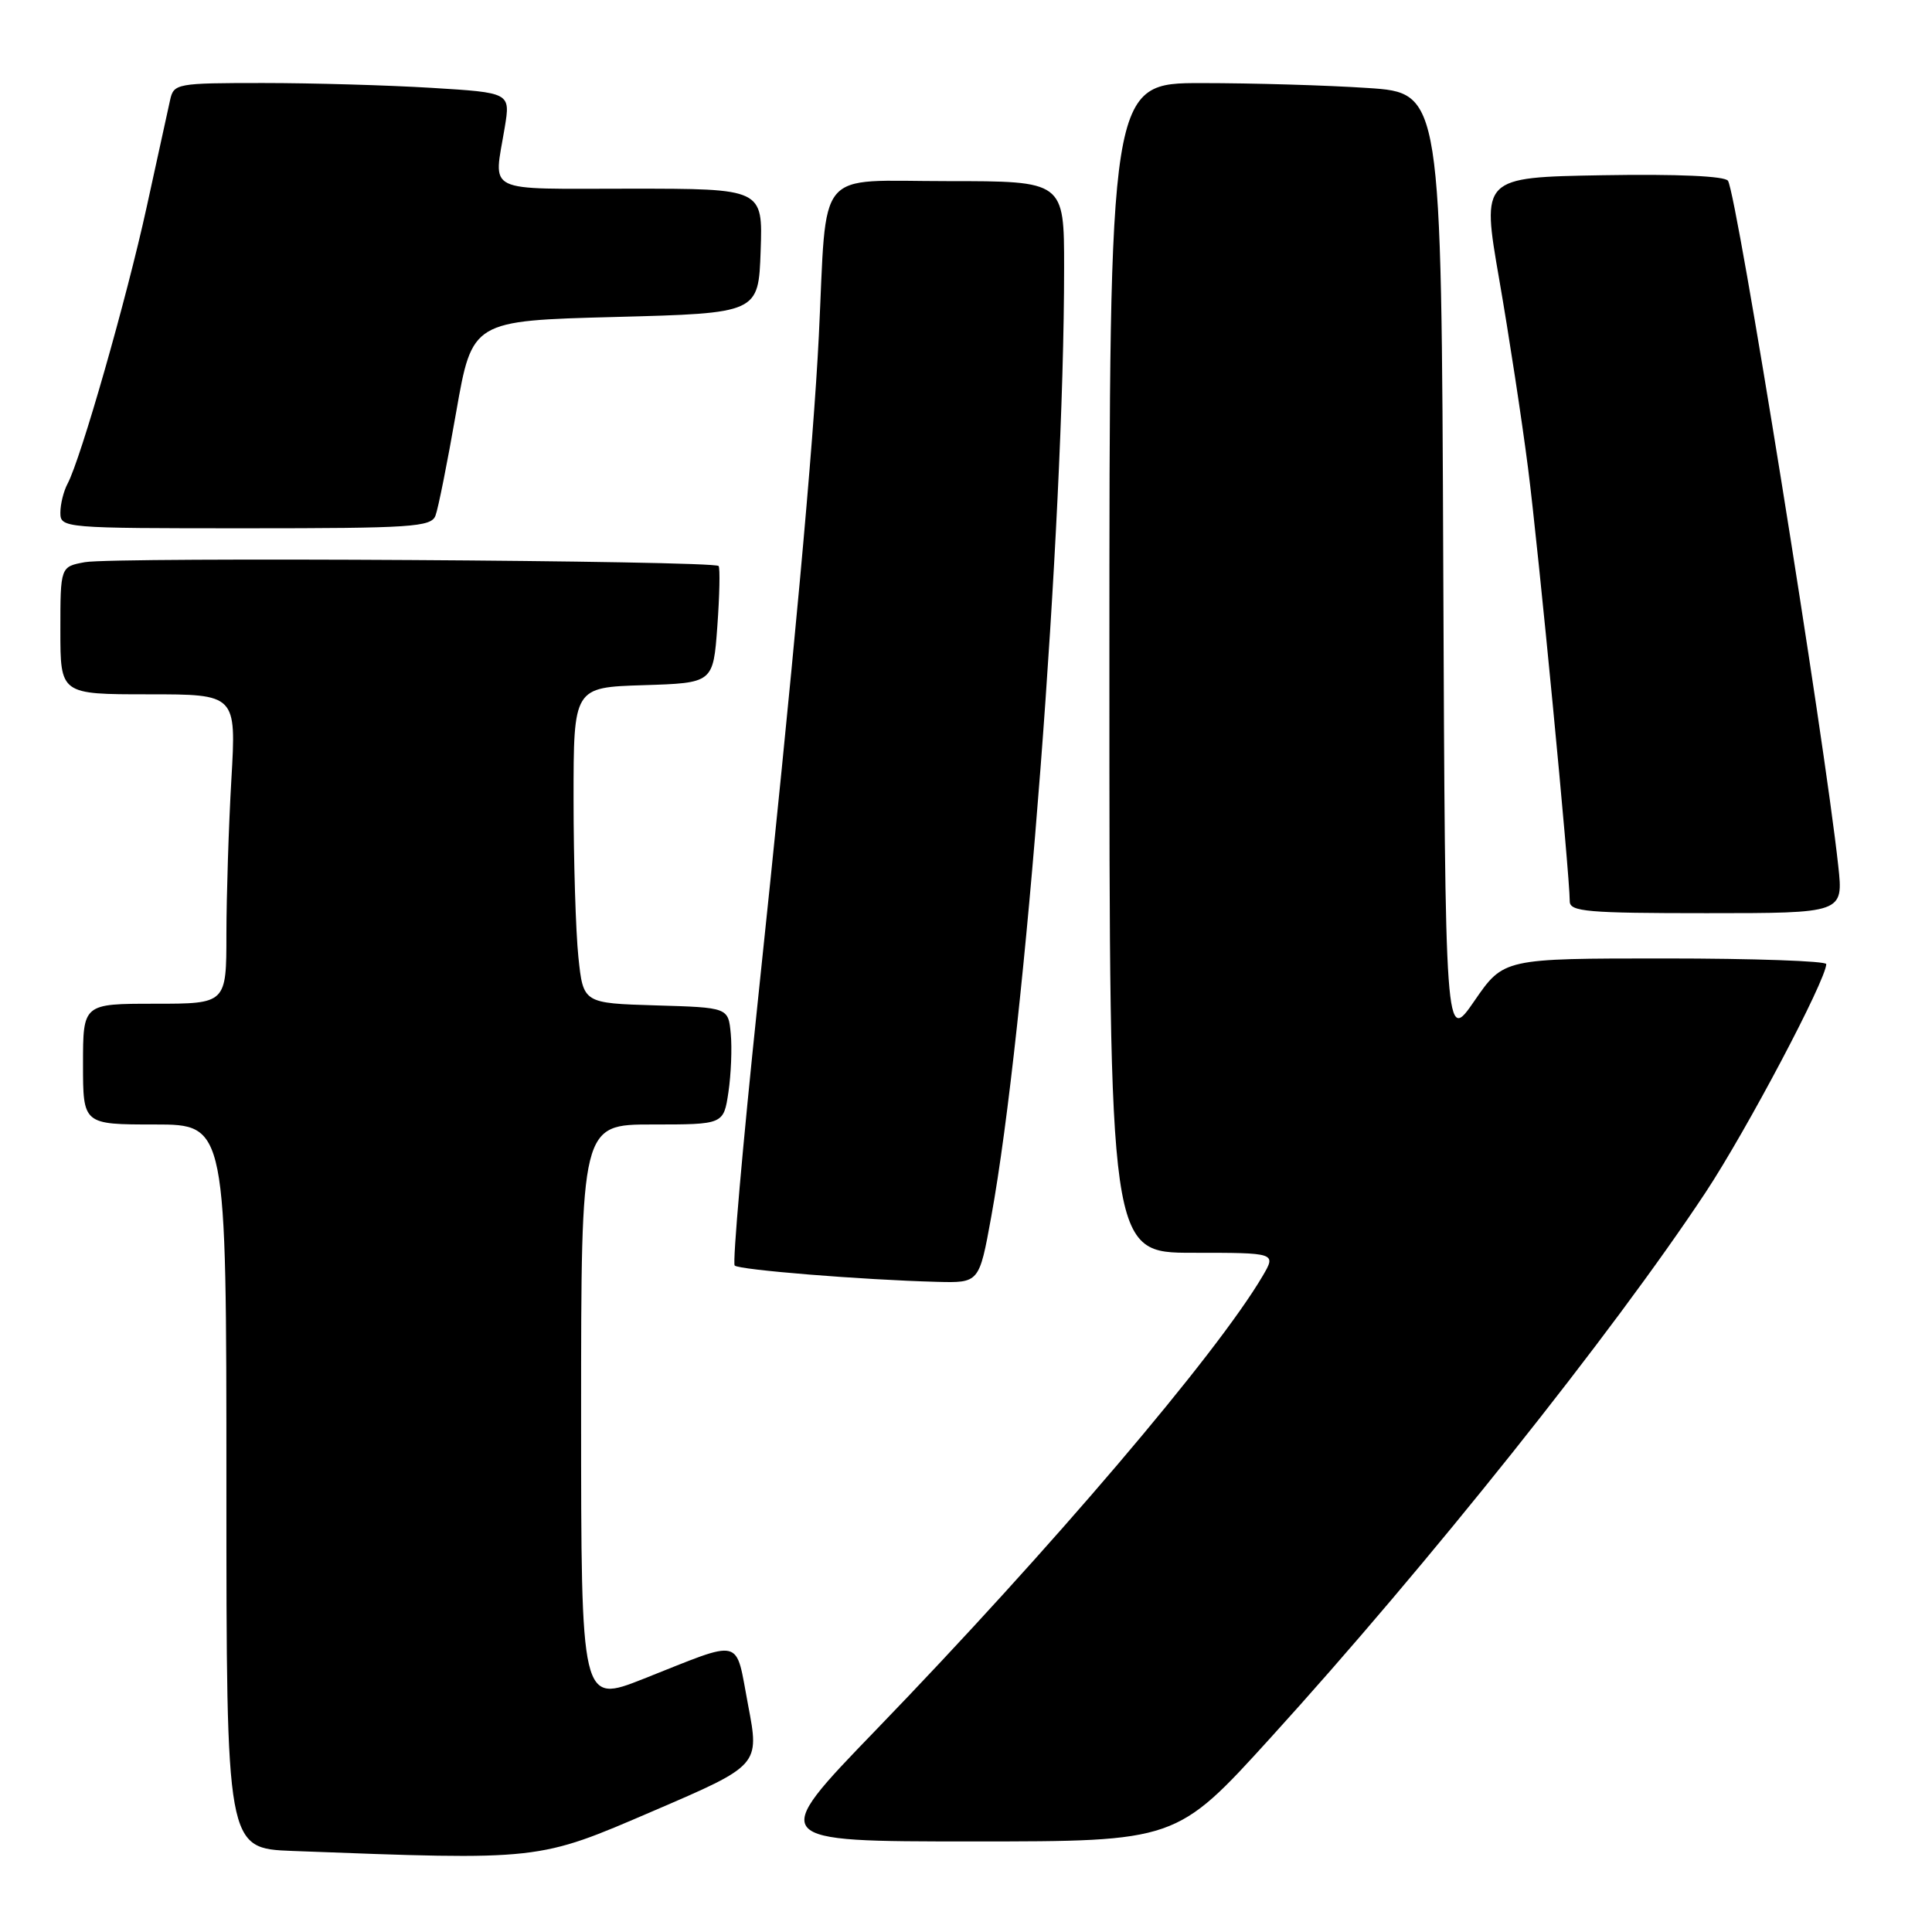 <?xml version="1.0" encoding="UTF-8" standalone="no"?>
<!DOCTYPE svg PUBLIC "-//W3C//DTD SVG 1.1//EN" "http://www.w3.org/Graphics/SVG/1.1/DTD/svg11.dtd" >
<svg xmlns="http://www.w3.org/2000/svg" xmlns:xlink="http://www.w3.org/1999/xlink" version="1.1" viewBox="0 0 256 256">
 <g >
 <path fill="currentColor"
d=" M 86.57 239.96 C 100.65 233.91 100.65 233.91 99.13 225.95 C 97.39 216.82 98.69 217.14 85.25 222.46 C 77.00 225.72 77.00 225.72 77.00 187.36 C 77.00 149.00 77.00 149.00 86.44 149.00 C 95.88 149.00 95.88 149.00 96.52 144.72 C 96.87 142.37 97.01 138.88 96.83 136.97 C 96.50 133.50 96.50 133.50 86.89 133.22 C 77.28 132.93 77.28 132.93 76.64 126.82 C 76.29 123.46 76.00 114.04 76.00 105.89 C 76.00 91.08 76.00 91.08 85.25 90.79 C 94.50 90.50 94.50 90.50 95.05 83.00 C 95.35 78.88 95.42 75.28 95.22 75.00 C 94.66 74.27 15.08 73.79 11.25 74.49 C 8.00 75.09 8.00 75.09 8.00 83.55 C 8.00 92.00 8.00 92.00 19.65 92.00 C 31.31 92.00 31.31 92.00 30.66 103.25 C 30.30 109.44 30.01 118.66 30.00 123.75 C 30.00 133.00 30.00 133.00 20.50 133.00 C 11.00 133.00 11.00 133.00 11.00 141.00 C 11.00 149.00 11.00 149.00 20.50 149.00 C 30.00 149.00 30.00 149.00 30.00 196.96 C 30.00 244.92 30.00 244.92 38.75 245.26 C 71.79 246.51 71.18 246.58 86.57 239.96 Z  M 168.37 230.25 C 189.23 207.30 213.64 176.68 226.00 158.00 C 231.46 149.73 241.94 129.90 241.99 127.75 C 241.99 127.34 232.38 127.00 220.62 127.00 C 199.24 127.00 199.24 127.00 195.37 132.62 C 191.50 138.24 191.50 138.24 191.24 75.27 C 190.99 12.30 190.99 12.30 181.24 11.66 C 175.88 11.30 165.99 11.01 159.25 11.01 C 147.00 11.00 147.00 11.00 147.00 88.50 C 147.00 166.00 147.00 166.00 158.06 166.00 C 169.11 166.00 169.11 166.00 167.31 169.07 C 161.18 179.49 139.24 205.25 116.05 229.25 C 101.80 244.00 101.80 244.00 128.84 244.00 C 155.88 244.00 155.88 244.00 168.37 230.25 Z  M 131.34 161.25 C 135.88 136.30 141.00 69.59 141.00 35.45 C 141.00 24.00 141.00 24.00 125.56 24.00 C 107.83 24.00 109.61 21.86 108.50 44.50 C 107.77 59.16 105.18 87.45 100.40 132.81 C 98.42 151.68 97.04 167.38 97.35 167.69 C 97.94 168.27 114.28 169.59 124.12 169.85 C 129.75 170.00 129.75 170.00 131.34 161.25 Z  M 243.58 114.75 C 241.76 97.94 230.17 25.89 228.97 23.96 C 228.59 23.33 222.30 23.05 212.33 23.22 C 196.31 23.50 196.31 23.50 198.65 37.00 C 199.94 44.42 201.66 55.67 202.47 62.00 C 203.84 72.67 208.00 115.88 208.00 119.43 C 208.00 120.80 210.31 121.00 226.13 121.00 C 244.26 121.00 244.26 121.00 243.58 114.75 Z  M 57.70 68.33 C 58.06 67.41 59.29 61.23 60.45 54.58 C 62.57 42.50 62.57 42.50 81.53 42.00 C 100.50 41.50 100.50 41.50 100.79 33.25 C 101.08 25.00 101.08 25.00 83.54 25.00 C 63.85 25.00 65.42 25.76 66.88 16.89 C 67.64 12.28 67.64 12.28 57.16 11.64 C 51.40 11.29 41.37 11.00 34.86 11.00 C 23.41 11.00 23.02 11.07 22.54 13.25 C 22.26 14.49 20.86 20.90 19.42 27.50 C 16.78 39.57 10.71 60.81 8.95 64.10 C 8.43 65.07 8.00 66.80 8.00 67.93 C 8.00 69.97 8.41 70.00 32.53 70.00 C 54.52 70.00 57.13 69.83 57.70 68.33 Z "/>
</g>
</svg>